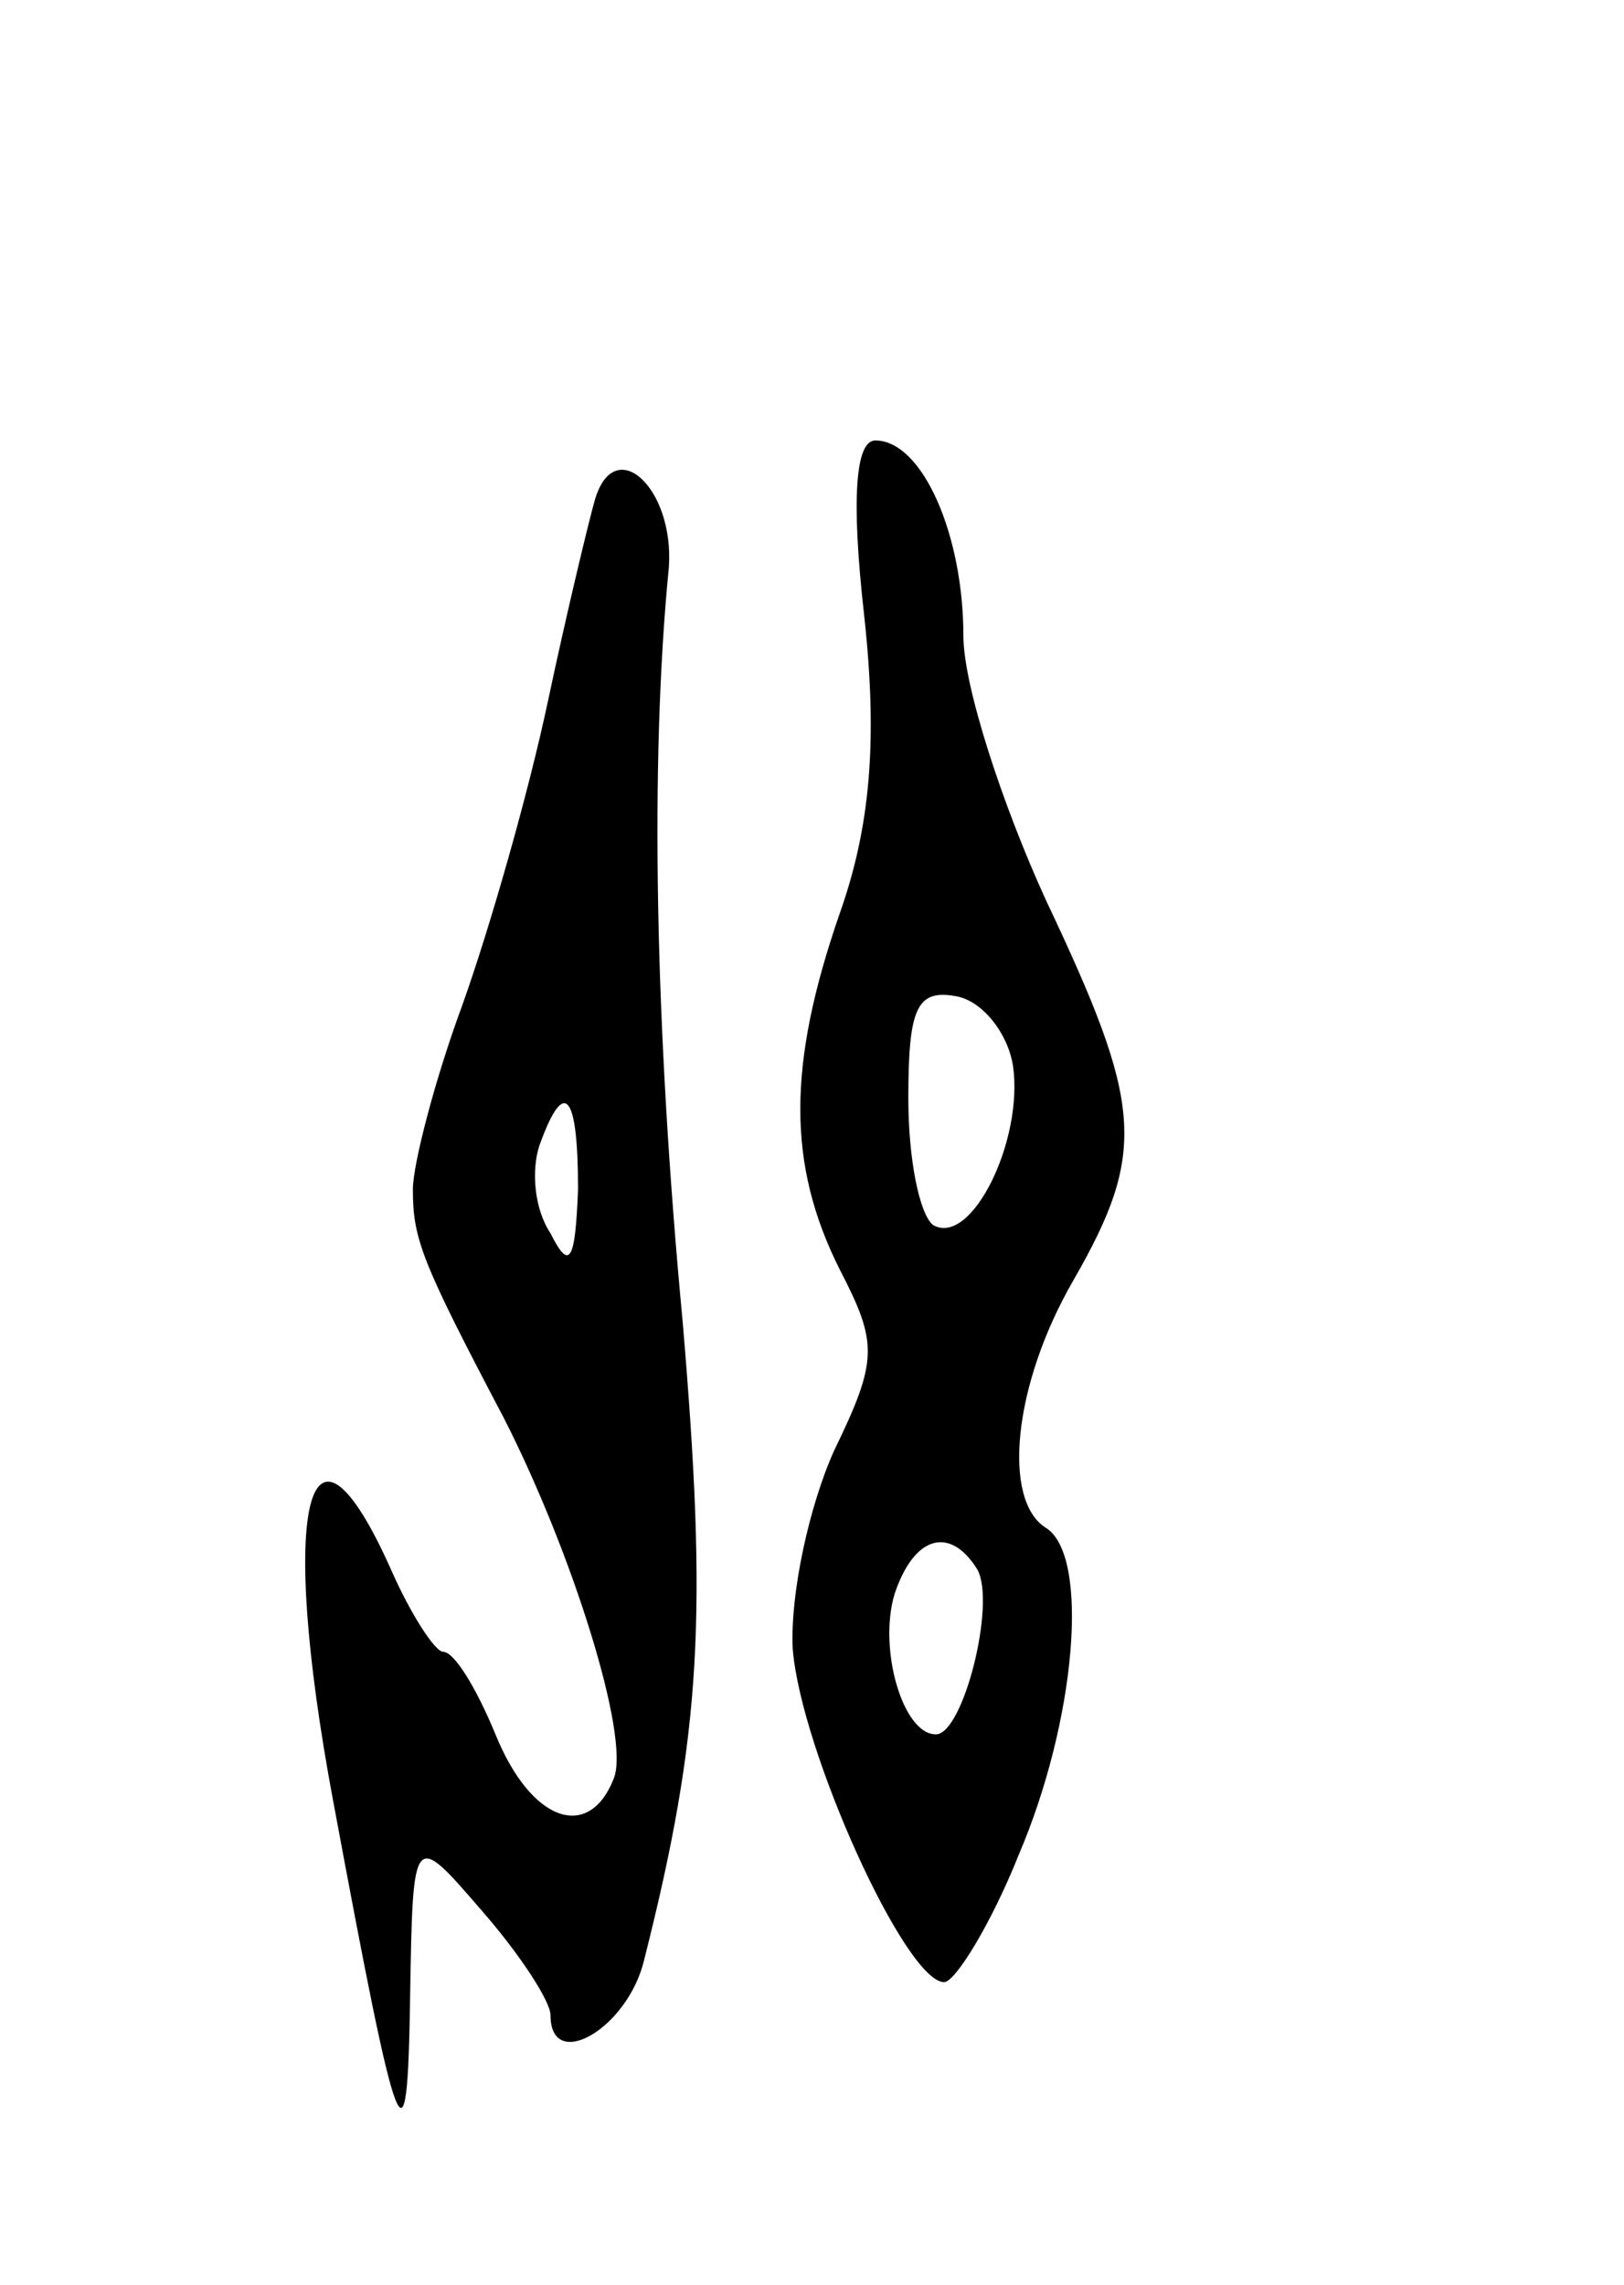<svg version="1.0" xmlns="http://www.w3.org/2000/svg"
 width="59pt" height="83pt" viewBox="0 0 59 83"
 preserveAspectRatio="xMidYMid meet">
<g transform="translate(0,83) scale(0.1,-0.1)"
fill="#000000" stroke="none">
<path d="M314 606 c5 -46 2 -77 -9 -108 -19 -55 -19 -91 0 -129 14 -27 14 -33
-2 -66 -9 -20 -16 -52 -15 -72 3 -37 41 -121 55 -121 4 0 17 21 27 46 21 49
26 109 10 119 -16 10 -12 52 10 90 27 47 25 64 -10 138 -16 35 -30 78 -30 96
0 37 -15 71 -32 71 -7 0 -9 -20 -4 -64z m54 -163 c4 -27 -15 -66 -29 -58 -5 4
-9 24 -9 46 0 33 3 40 18 37 9 -2 18 -13 20 -25z m-13 -183 c7 -12 -5 -60 -15
-60 -12 0 -21 31 -15 51 7 21 20 25 30 9z"/>
<path d="M216 648 c-2 -7 -10 -40 -17 -73 -7 -33 -21 -82 -31 -110 -10 -27
-18 -58 -18 -67 0 -18 3 -26 33 -83 25 -49 46 -116 40 -131 -9 -23 -30 -16
-43 16 -7 17 -15 30 -19 30 -3 0 -12 14 -19 30 -30 67 -41 23 -21 -84 24 -129
27 -137 28 -71 1 60 1 60 26 31 14 -16 25 -33 25 -38 0 -21 28 -5 34 20 21 83
23 126 14 232 -10 106 -12 203 -5 274 2 29 -20 49 -27 24z m-6 -250 c-1 -26
-3 -30 -10 -16 -6 9 -7 23 -4 32 9 25 14 19 14 -16z"/>
</g>
</svg>
